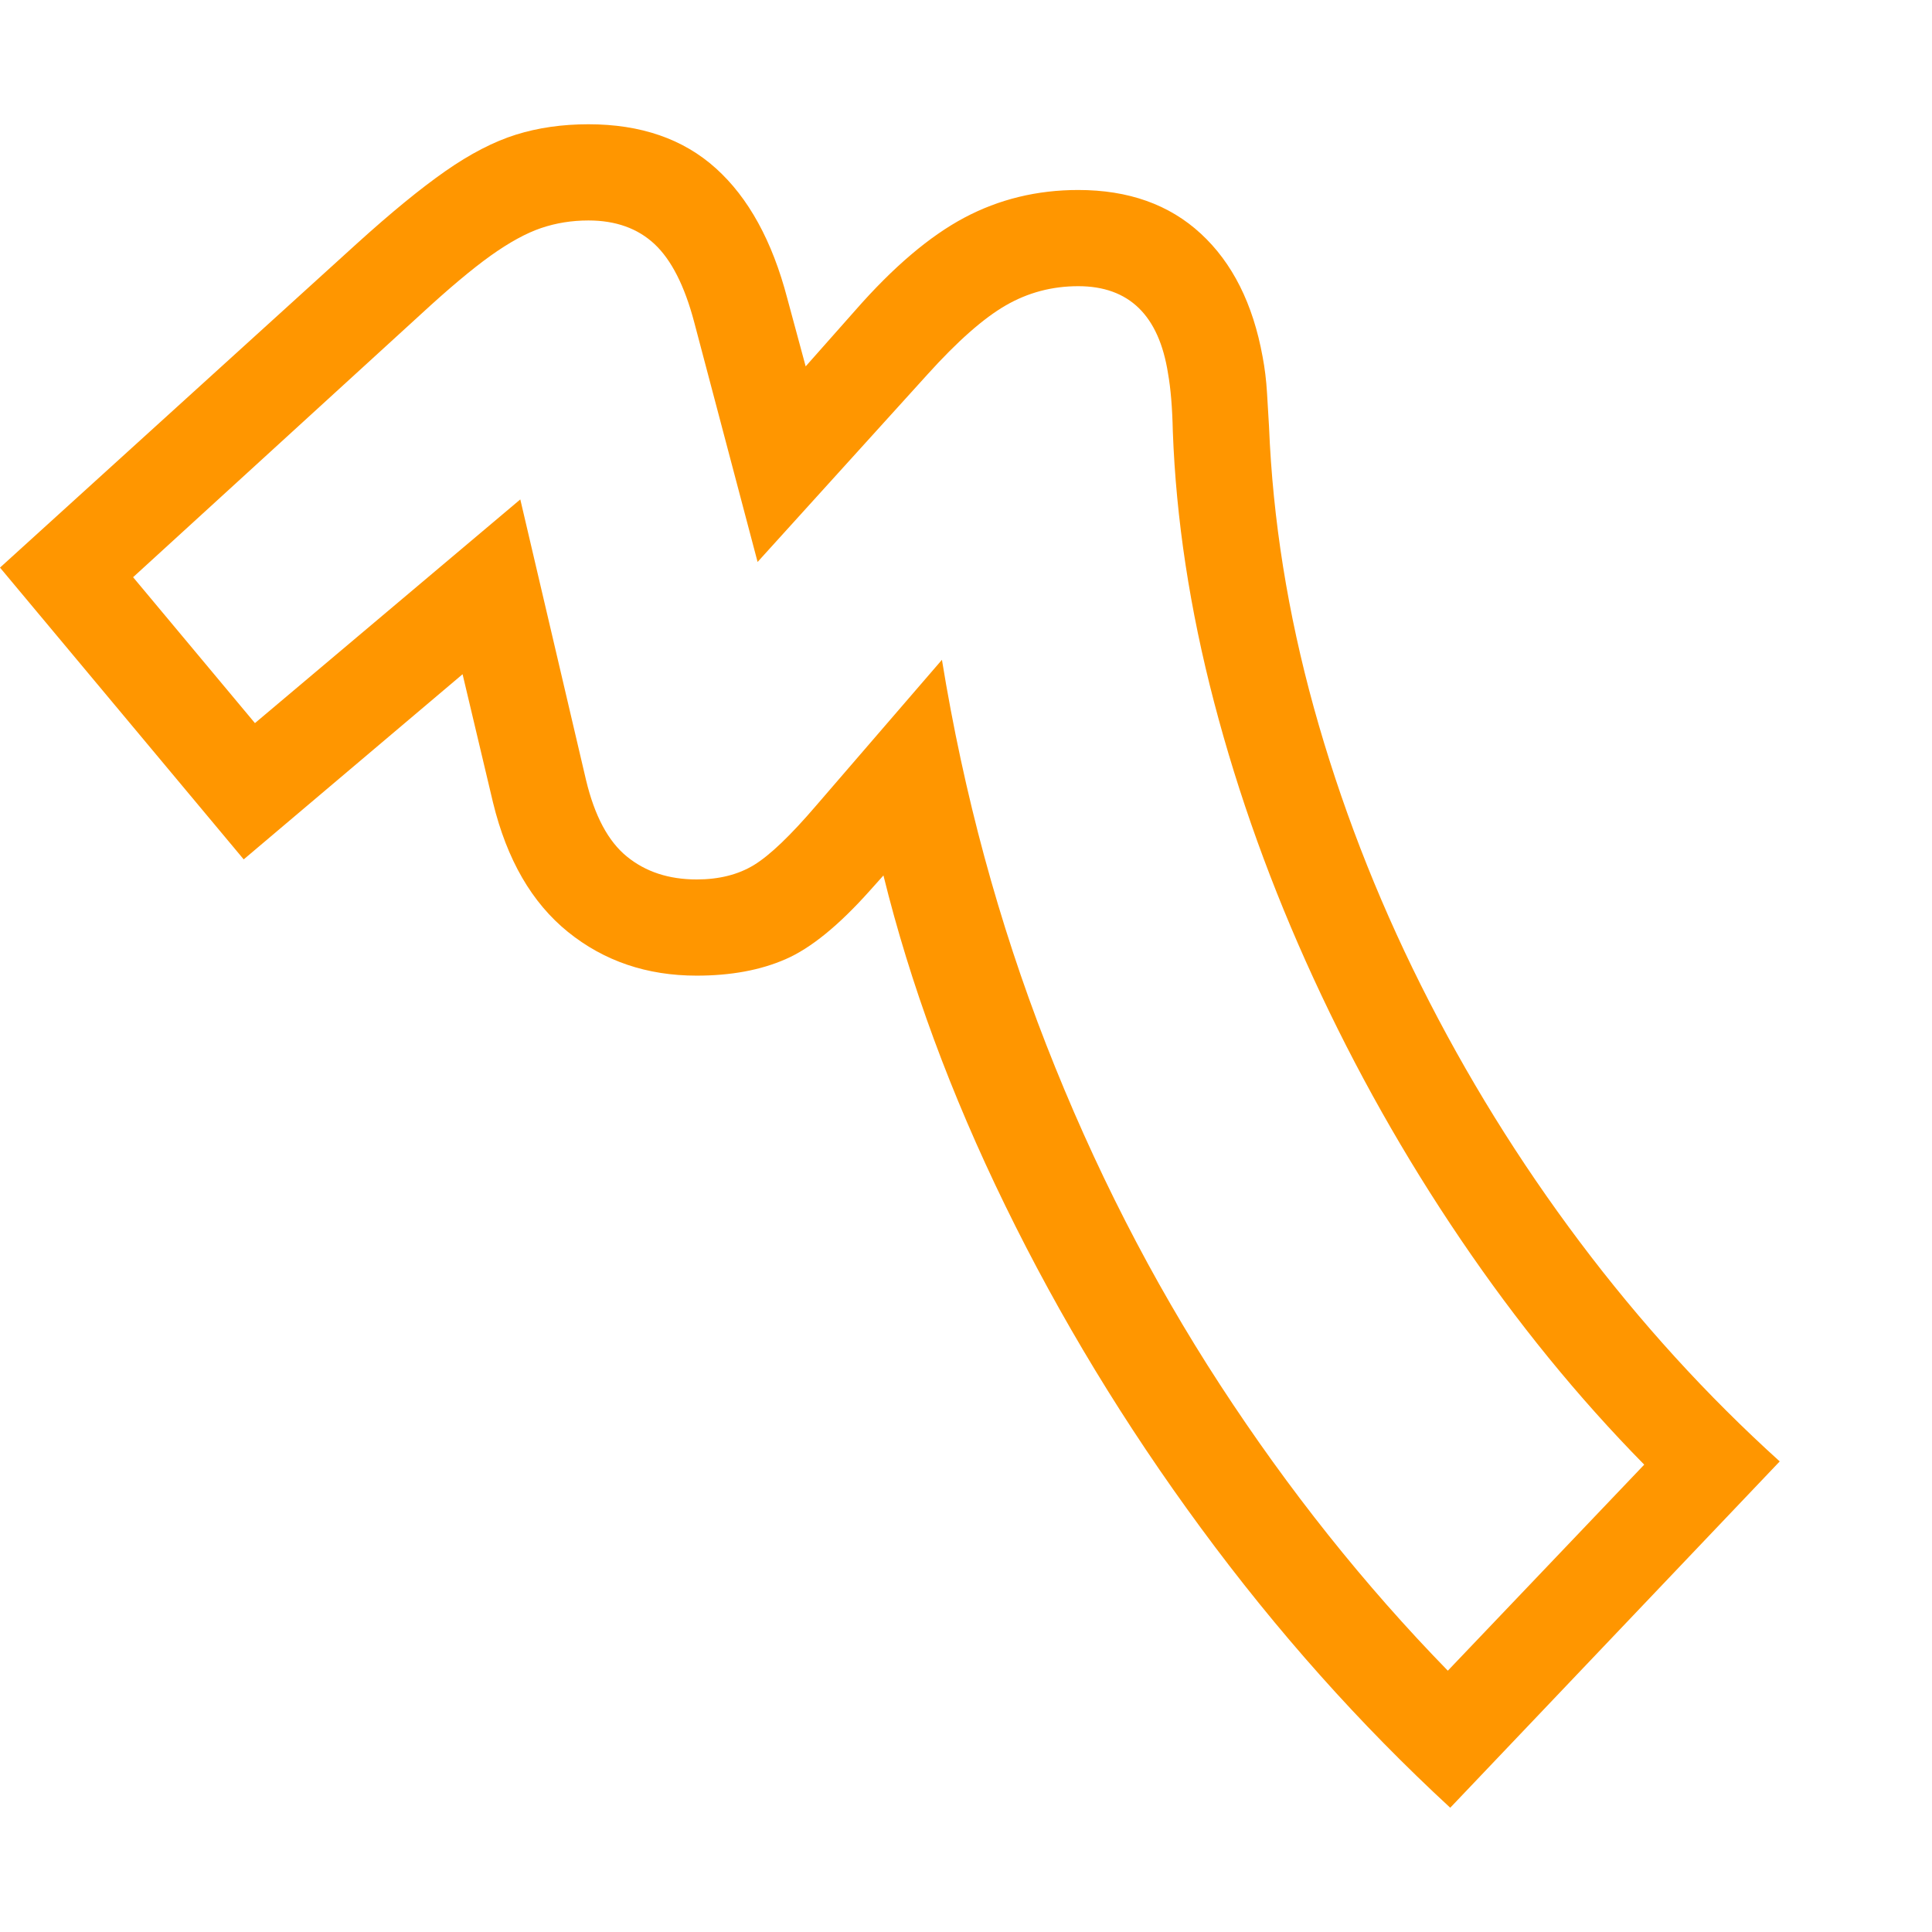 <svg version="1.1" xmlns="http://www.w3.org/2000/svg" style="fill:rgba(0,0,0,1.0)" width="256" height="256" viewBox="0 0 37.656 32.812"><path fill="rgb(255, 150, 0)" d="M28.266 32.812 C26.505 31.187 24.885 29.37 23.406 27.359 C21.927 25.349 20.656 23.255 19.594 21.078 C18.531 18.901 17.74 16.755 17.219 14.641 L16.953 14.938 C16.349 15.615 15.802 16.06 15.312 16.273 C14.823 16.487 14.245 16.594 13.578 16.594 C12.609 16.594 11.773 16.31 11.07 15.742 C10.367 15.174 9.88 14.333 9.609 13.219 L9.016 10.719 L4.75 14.328 L0 8.641 L6.953 2.328 C7.62 1.724 8.195 1.253 8.68 0.914 C9.164 0.576 9.622 0.339 10.055 0.203 C10.487 0.068 10.958 -0 11.469 -0 C12.49 -0 13.318 0.286 13.953 0.859 C14.589 1.432 15.052 2.276 15.344 3.391 L15.703 4.719 L16.672 3.625 C17.411 2.781 18.12 2.18 18.797 1.82 C19.474 1.461 20.214 1.281 21.016 1.281 C21.995 1.281 22.792 1.565 23.406 2.133 C24.021 2.701 24.422 3.5 24.609 4.531 C24.651 4.75 24.68 4.984 24.695 5.234 C24.711 5.484 24.724 5.703 24.734 5.891 C24.807 7.703 25.099 9.531 25.609 11.375 C26.12 13.219 26.815 15.021 27.695 16.781 C28.576 18.542 29.607 20.208 30.789 21.781 C31.971 23.354 33.271 24.781 34.688 26.062 Z M28.219 30.141 L32.047 26.125 C30.755 24.812 29.563 23.349 28.469 21.734 C27.375 20.12 26.419 18.424 25.602 16.648 C24.784 14.872 24.138 13.078 23.664 11.266 C23.19 9.453 22.922 7.693 22.859 5.984 C22.849 5.526 22.818 5.151 22.766 4.859 C22.589 3.724 22.005 3.156 21.016 3.156 C20.505 3.156 20.034 3.281 19.602 3.531 C19.169 3.781 18.661 4.229 18.078 4.875 L14.766 8.531 L13.531 3.859 C13.344 3.151 13.086 2.643 12.758 2.336 C12.43 2.029 12 1.875 11.469 1.875 C11.146 1.875 10.839 1.924 10.547 2.023 C10.255 2.122 9.927 2.302 9.562 2.562 C9.198 2.823 8.745 3.203 8.203 3.703 L2.594 8.828 L4.969 11.672 L10.141 7.312 L11.422 12.781 C11.589 13.479 11.854 13.977 12.219 14.273 C12.583 14.57 13.036 14.719 13.578 14.719 C14.016 14.719 14.388 14.625 14.695 14.438 C15.003 14.25 15.406 13.865 15.906 13.281 L18.359 10.438 C18.786 13.063 19.464 15.562 20.391 17.938 C21.318 20.313 22.448 22.523 23.781 24.57 C25.115 26.617 26.594 28.474 28.219 30.141 Z M37.656 27.344" /></svg>